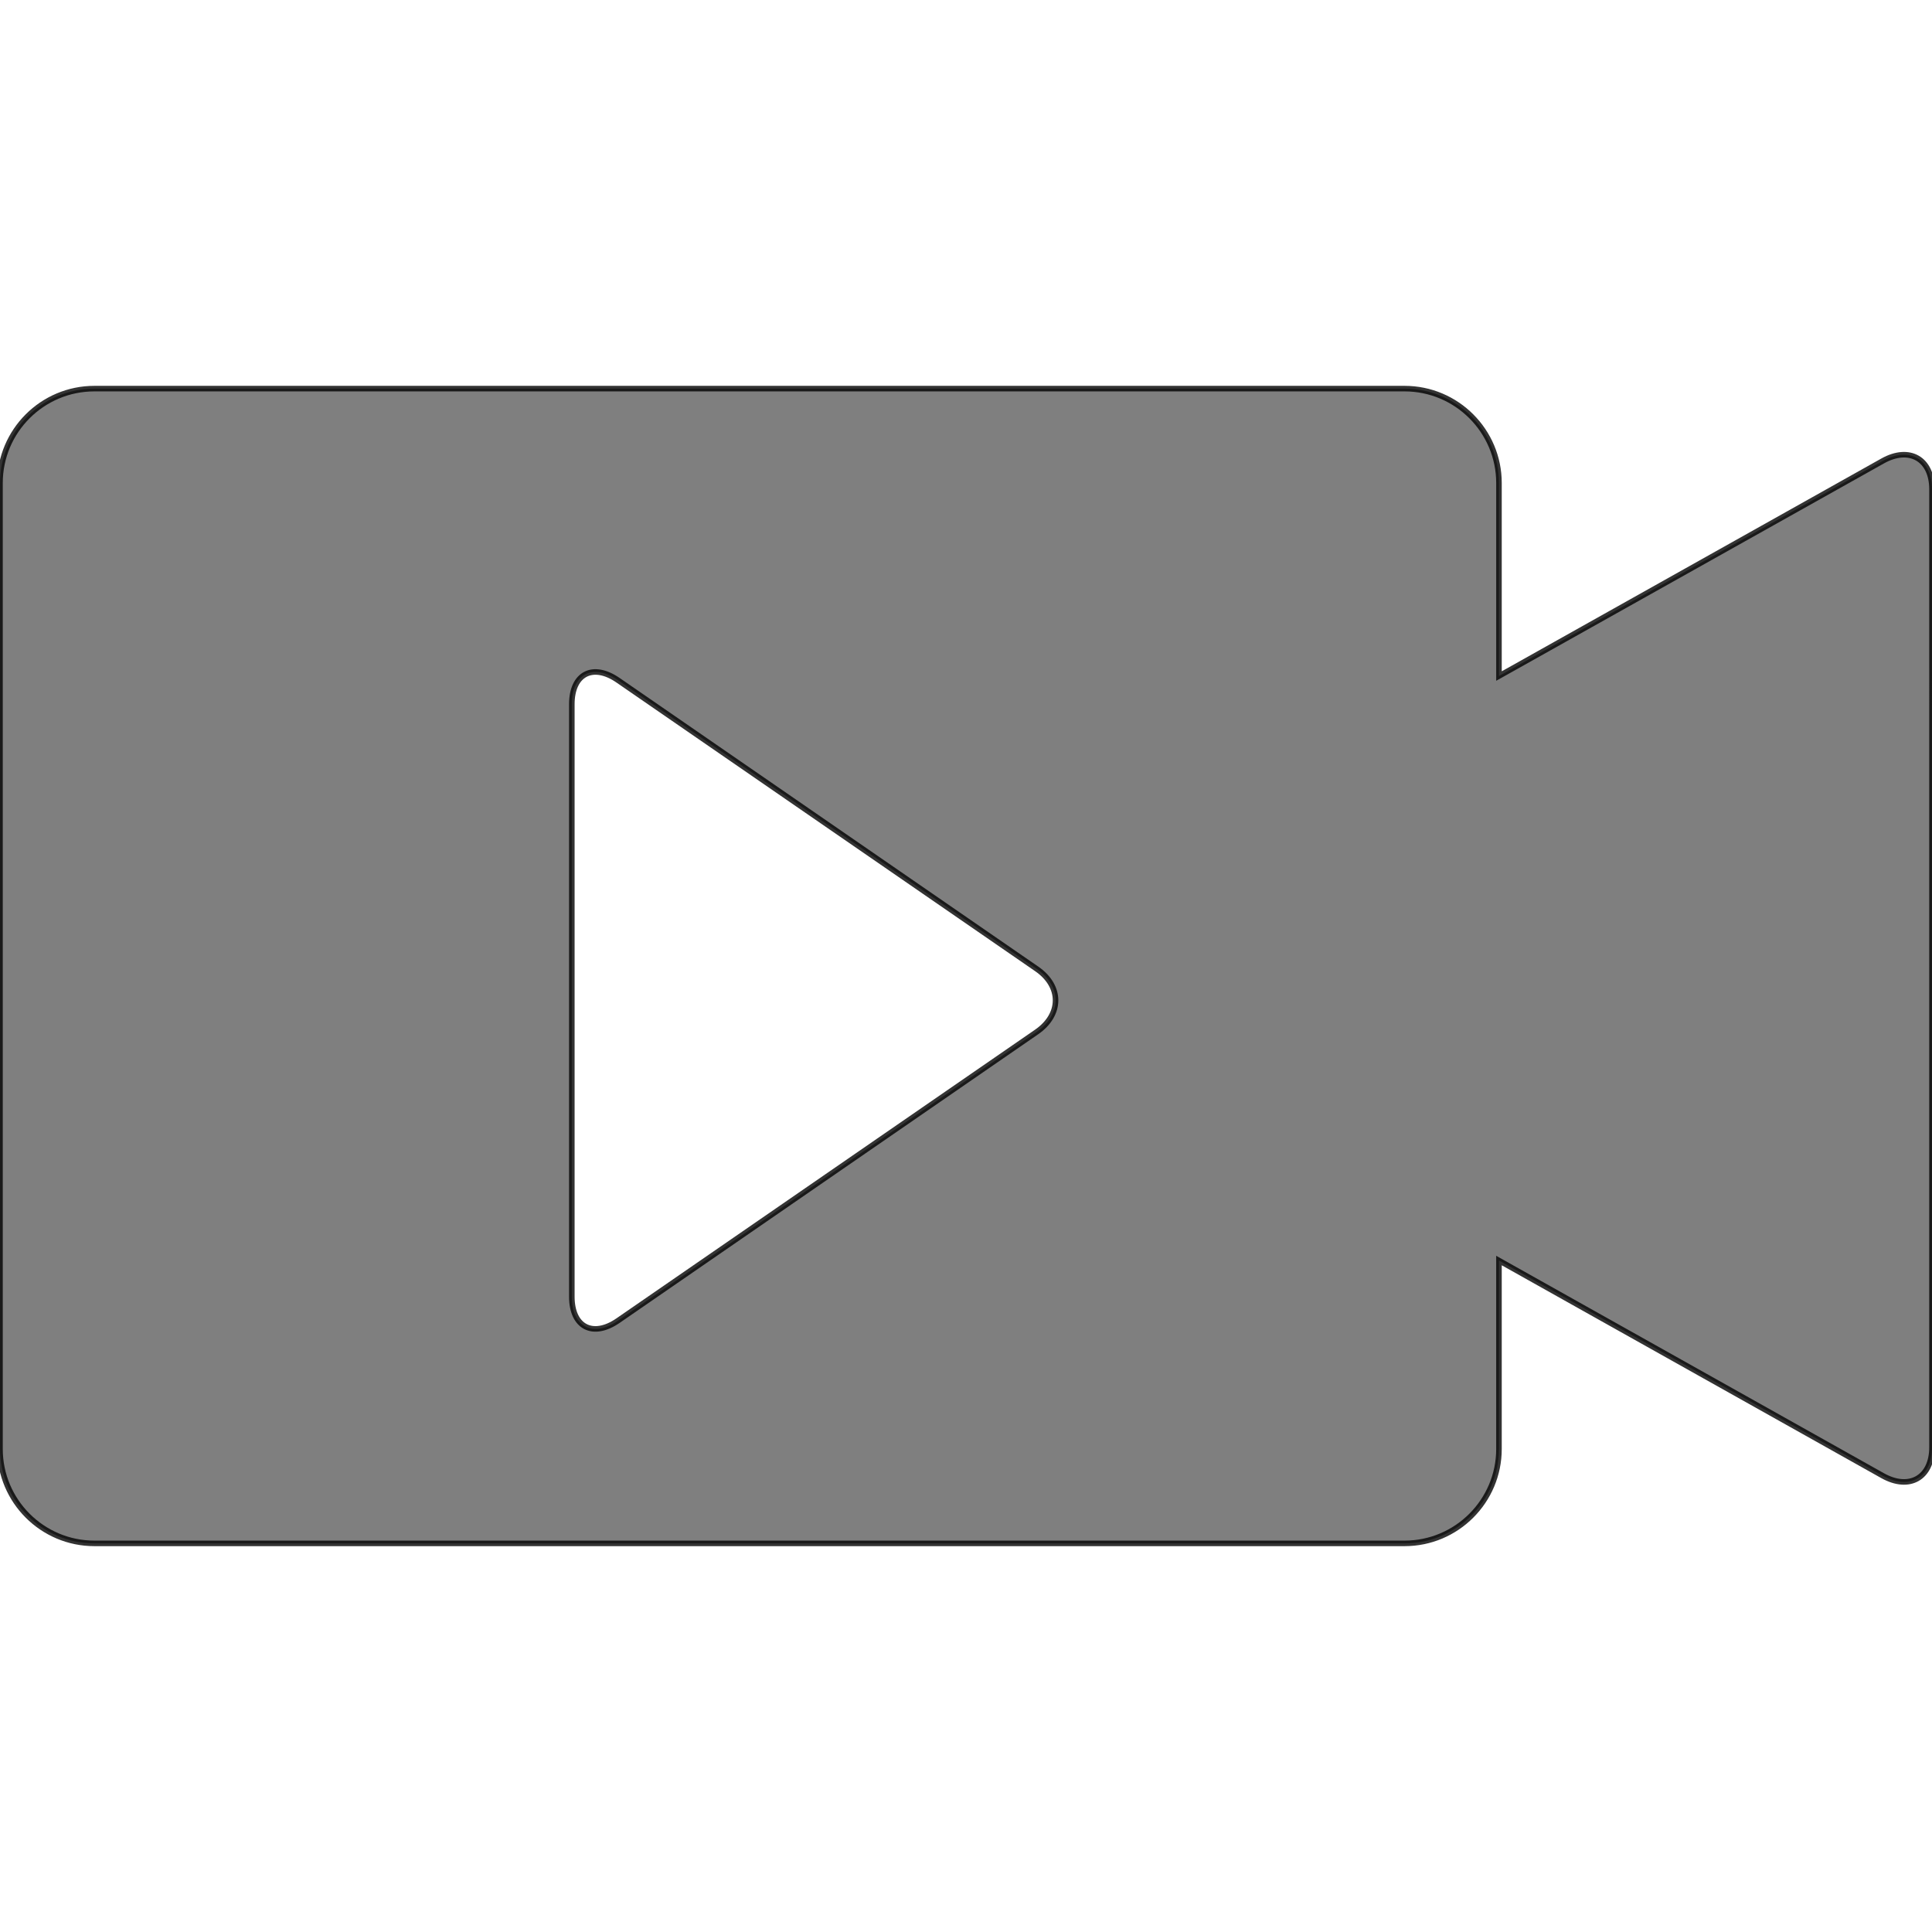 <?xml version="1.0" encoding="iso-8859-1"?>
<!-- Generator: Adobe Illustrator 17.1.0, SVG Export Plug-In . SVG Version: 6.00 Build 0)  -->
<!DOCTYPE svg PUBLIC "-//W3C//DTD SVG 1.1//EN" "http://www.w3.org/Graphics/SVG/1.1/DTD/svg11.dtd">
<svg height="2em" width="2em" version="1.1" id="Capa_1" xmlns="http://www.w3.org/2000/svg" xmlns:xlink="http://www.w3.org/1999/xlink" x="0px" y="0px"
	 viewBox="0 0 348 348" style="enable-background:new 0 0 348 348;" xml:space="preserve">
<path d="M339.11,83.031L270,121.773V87c0-9.374-7.626-17-17-17H17C7.626,70,0,77.626,0,87v174c0,9.374,7.626,17,17,17h236
	c9.374,0,17-7.626,17-17v-33.948l69.11,38.753c4.797,2.69,8.89,0.392,8.89-5.108V88.14C348,82.64,343.907,80.341,339.11,83.031z
	 M186.723,185.882l-75.4,51.995C106.796,241,103,239.056,103,233.556V126.851c0-5.5,3.796-7.445,8.323-4.322l75.423,51.996
	C191.273,177.648,191.25,182.759,186.723,185.882z" stroke="black" fill="black"
       fill-opacity="0.5" stroke-opacity="0.8"/>
<g>
</g>
<g>
</g>
<g>
</g>
<g>
</g>
<g>
</g>
<g>
</g>
<g>
</g>
<g>
</g>
<g>
</g>
<g>
</g>
<g>
</g>
<g>
</g>
<g>
</g>
<g>
</g>
<g>
</g>
</svg>